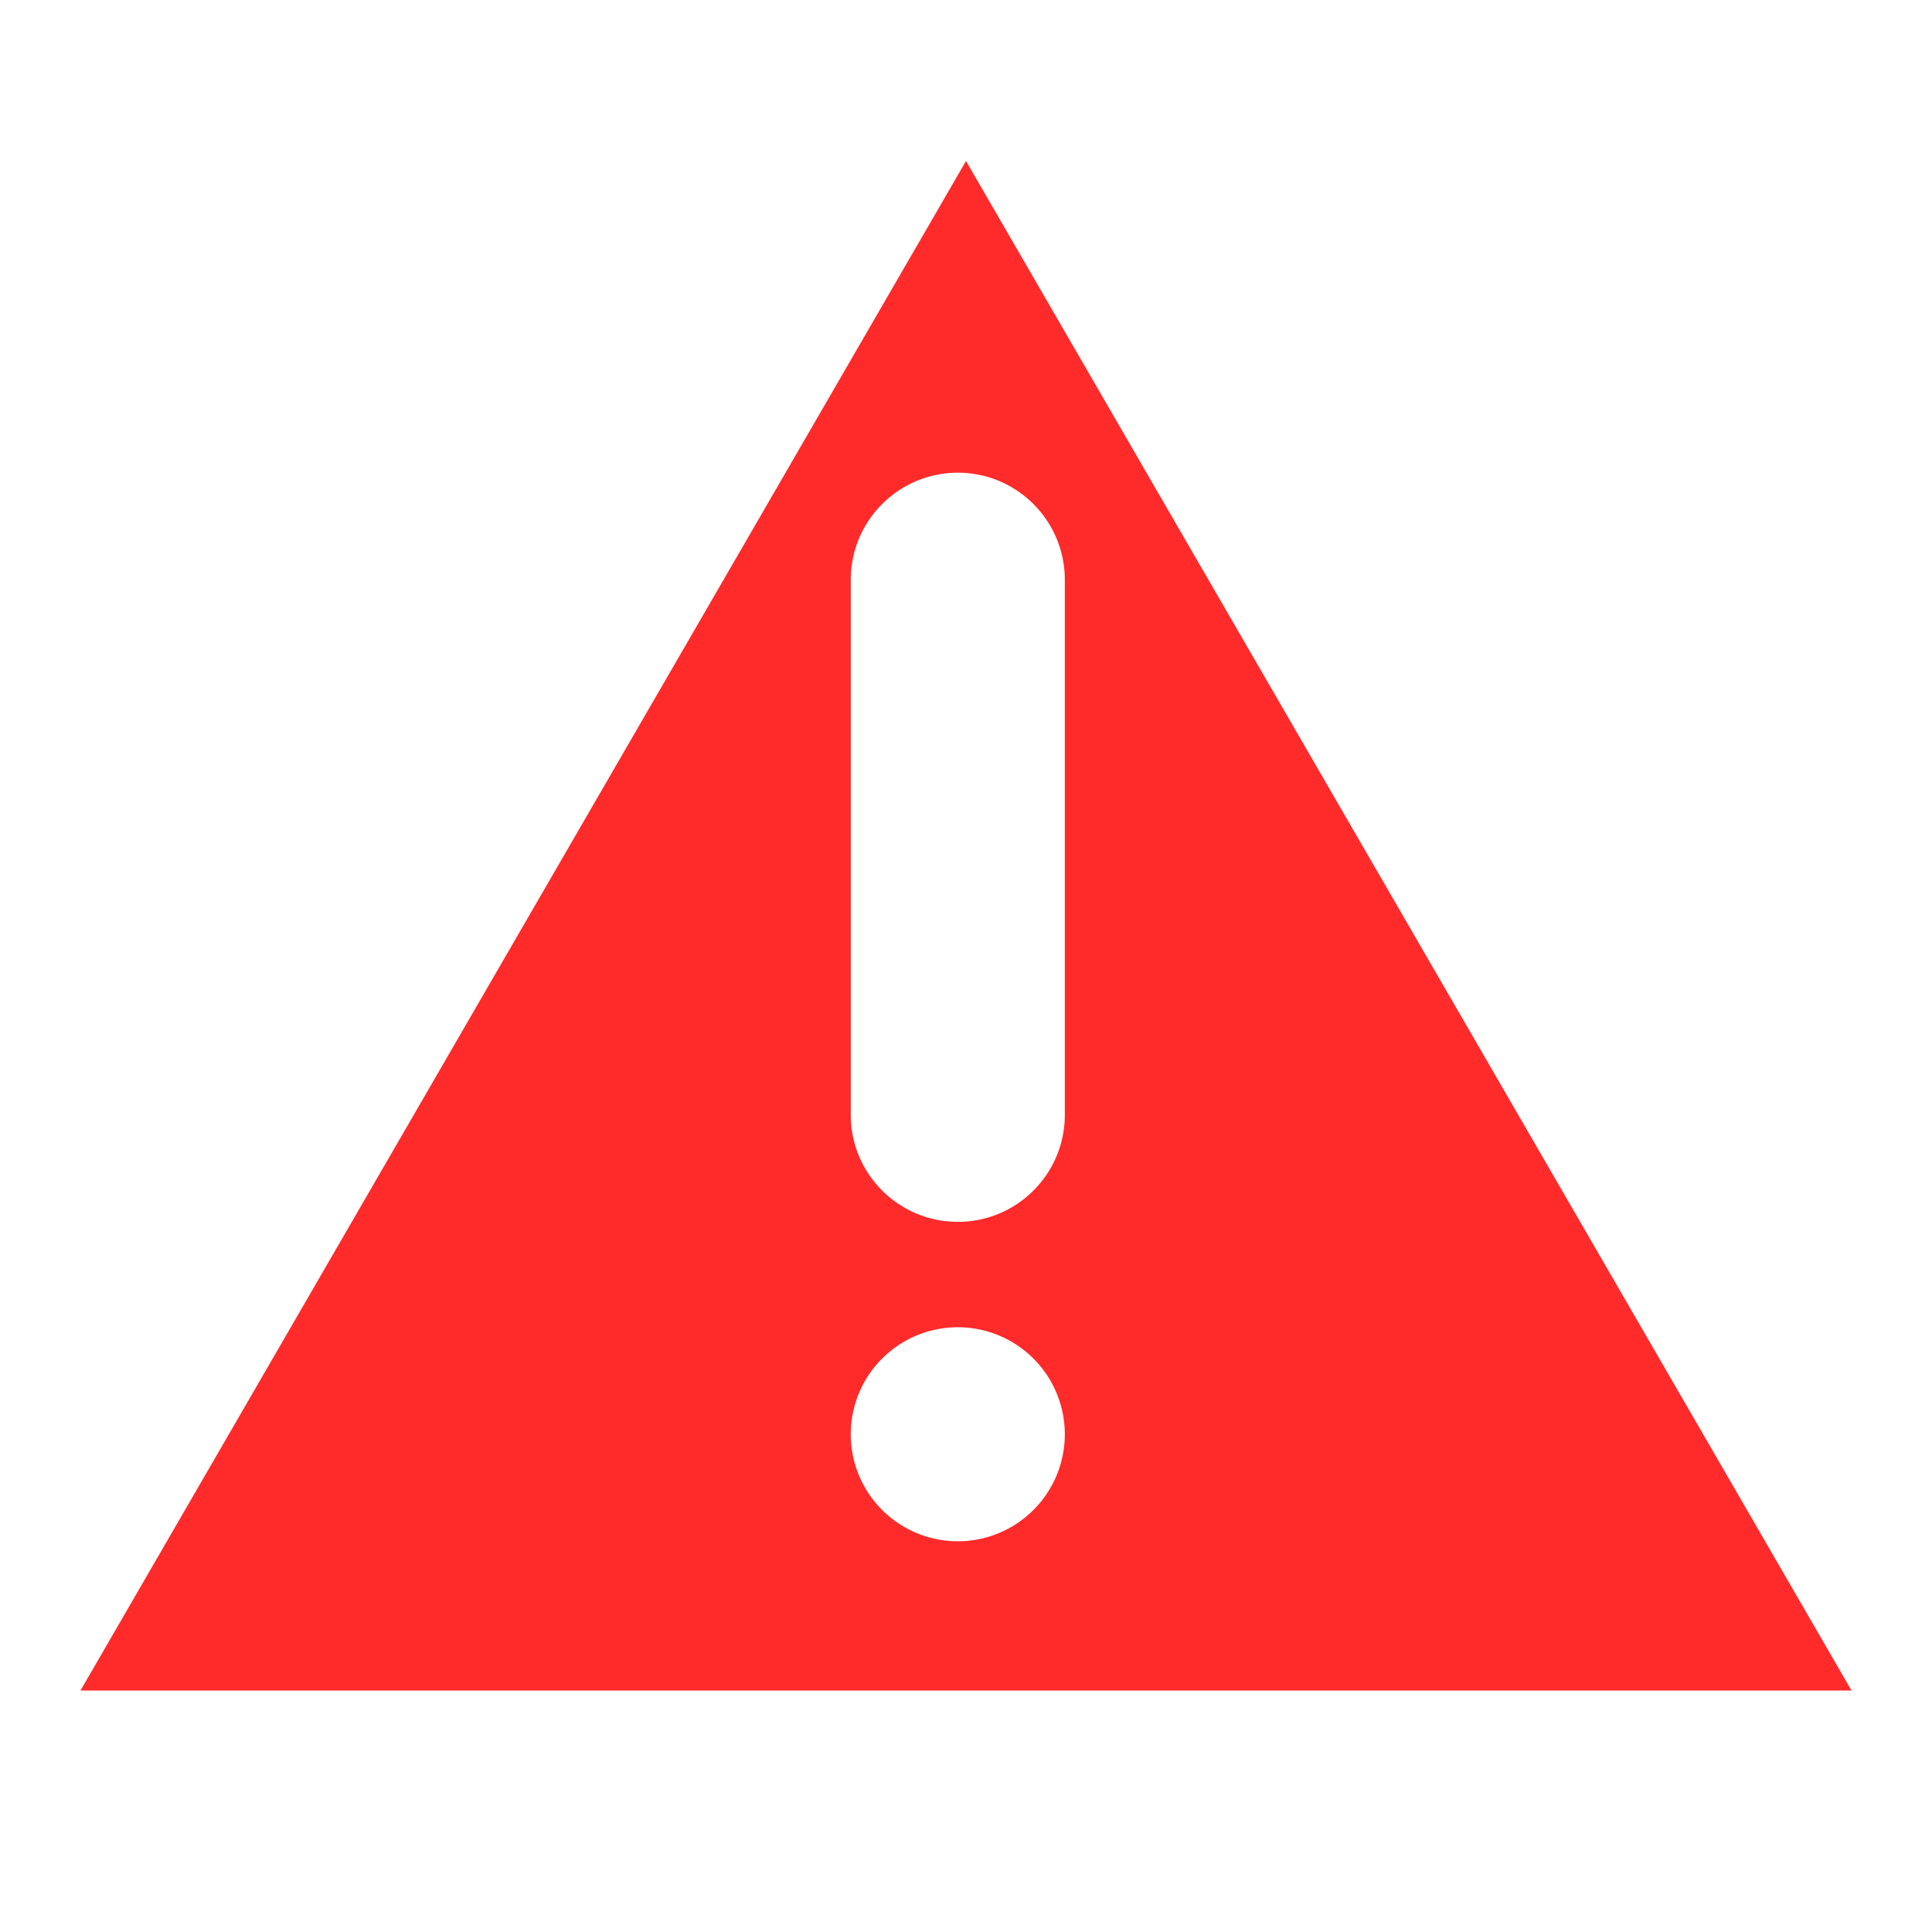<?xml version="1.0" encoding="UTF-8" standalone="no"?>
<svg
   xmlns:dc="http://purl.org/dc/elements/1.1/"
   xmlns:cc="http://creativecommons.org/ns#"
   xmlns:rdf="http://www.w3.org/1999/02/22-rdf-syntax-ns#"
   xmlns:svg="http://www.w3.org/2000/svg"
   xmlns="http://www.w3.org/2000/svg"
   xmlns:sodipodi="http://sodipodi.sourceforge.net/DTD/sodipodi-0.dtd"
   xmlns:inkscape="http://www.inkscape.org/namespaces/inkscape"
   fill="#000000"
   height="48"
   viewBox="0 0 48 48"
   width="48"
   version="1.1"
   id="svg4"
   sodipodi:docname="warning.svg"
   inkscape:version="0.92.3 (2405546, 2018-03-11)">
  <defs
     id="defs8" />
  <sodipodi:namedview
     pagecolor="#ffffff"
     bordercolor="#666666"
     borderopacity="1"
     objecttolerance="10"
     gridtolerance="10"
     guidetolerance="10"
     inkscape:pageopacity="0"
     inkscape:pageshadow="2"
     inkscape:window-width="1366"
     inkscape:window-height="690"
     id="namedview6"
     showgrid="false"
     showguides="true"
     inkscape:guide-bbox="true"
     inkscape:zoom="4.9166667"
     inkscape:cx="-10.271186"
     inkscape:cy="24"
     inkscape:window-x="0"
     inkscape:window-y="28"
     inkscape:window-maximized="1"
     inkscape:current-layer="svg4" />
  <path
     style="fill:#ff2a2a;stroke:none;stroke-width:1px;stroke-linecap:butt;stroke-linejoin:miter;stroke-opacity:1;fill-opacity:1"
     d="M 24 4 L 2 42 L 46 42 L 24 4 z M 23.797 11.744 C 25.265 11.744 26.455 12.937 26.455 14.404 L 26.455 27.699 C 26.455 29.167 25.265 30.357 23.797 30.357 C 22.329 30.357 21.137 29.167 21.137 27.699 L 21.137 14.404 C 21.137 12.937 22.329 11.744 23.797 11.744 z M 23.797 32.975 A 2.659 2.659 0 0 1 26.455 35.633 A 2.659 2.659 0 0 1 23.797 38.293 A 2.659 2.659 0 0 1 21.137 35.633 A 2.659 2.659 0 0 1 23.797 32.975 z "
     id="path825" />
</svg>
